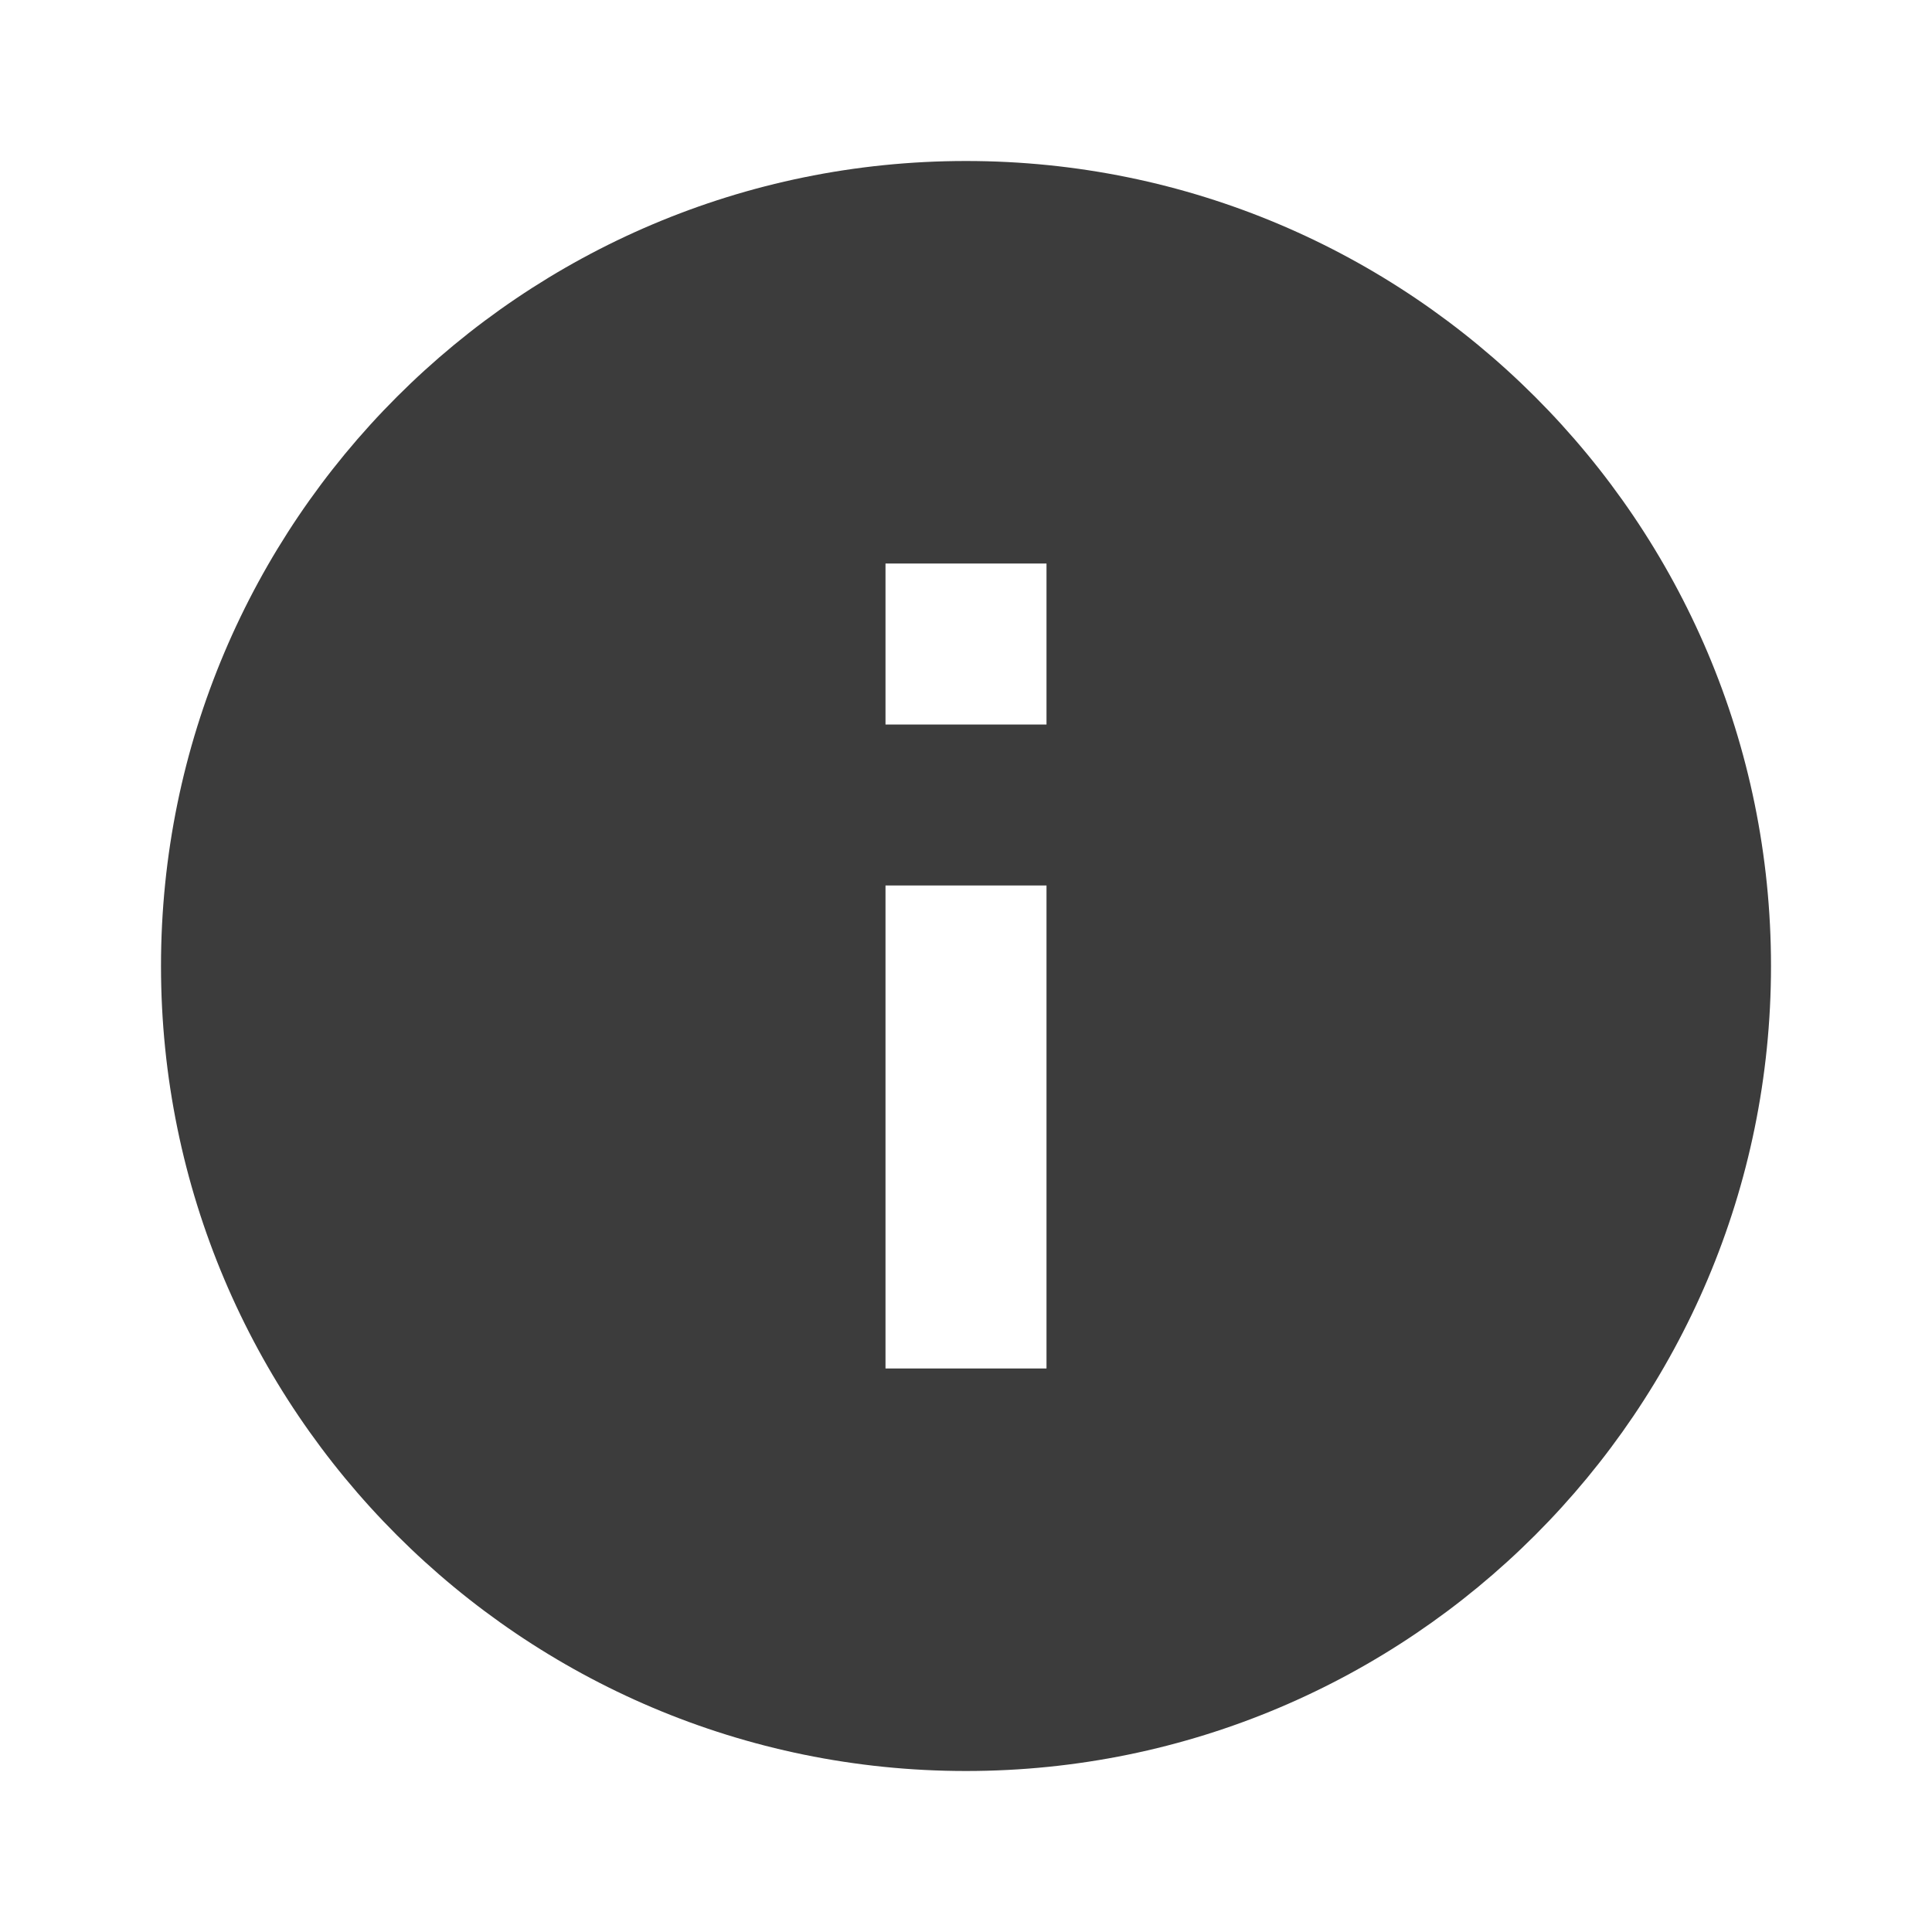 <svg fill="#3c3c3c" height="24" viewBox="0 0 24 24" width="24" xmlns="http://www.w3.org/2000/svg"><path d="m0 0h24v24h-24z" fill="none"/><path d="m12 2c-5.52 0-10 4.48-10 10s4.48 10 10 10 10-4.48 10-10-4.48-10-10-10zm1 15h-2v-6h2zm0-8h-2v-2h2z"/></svg>